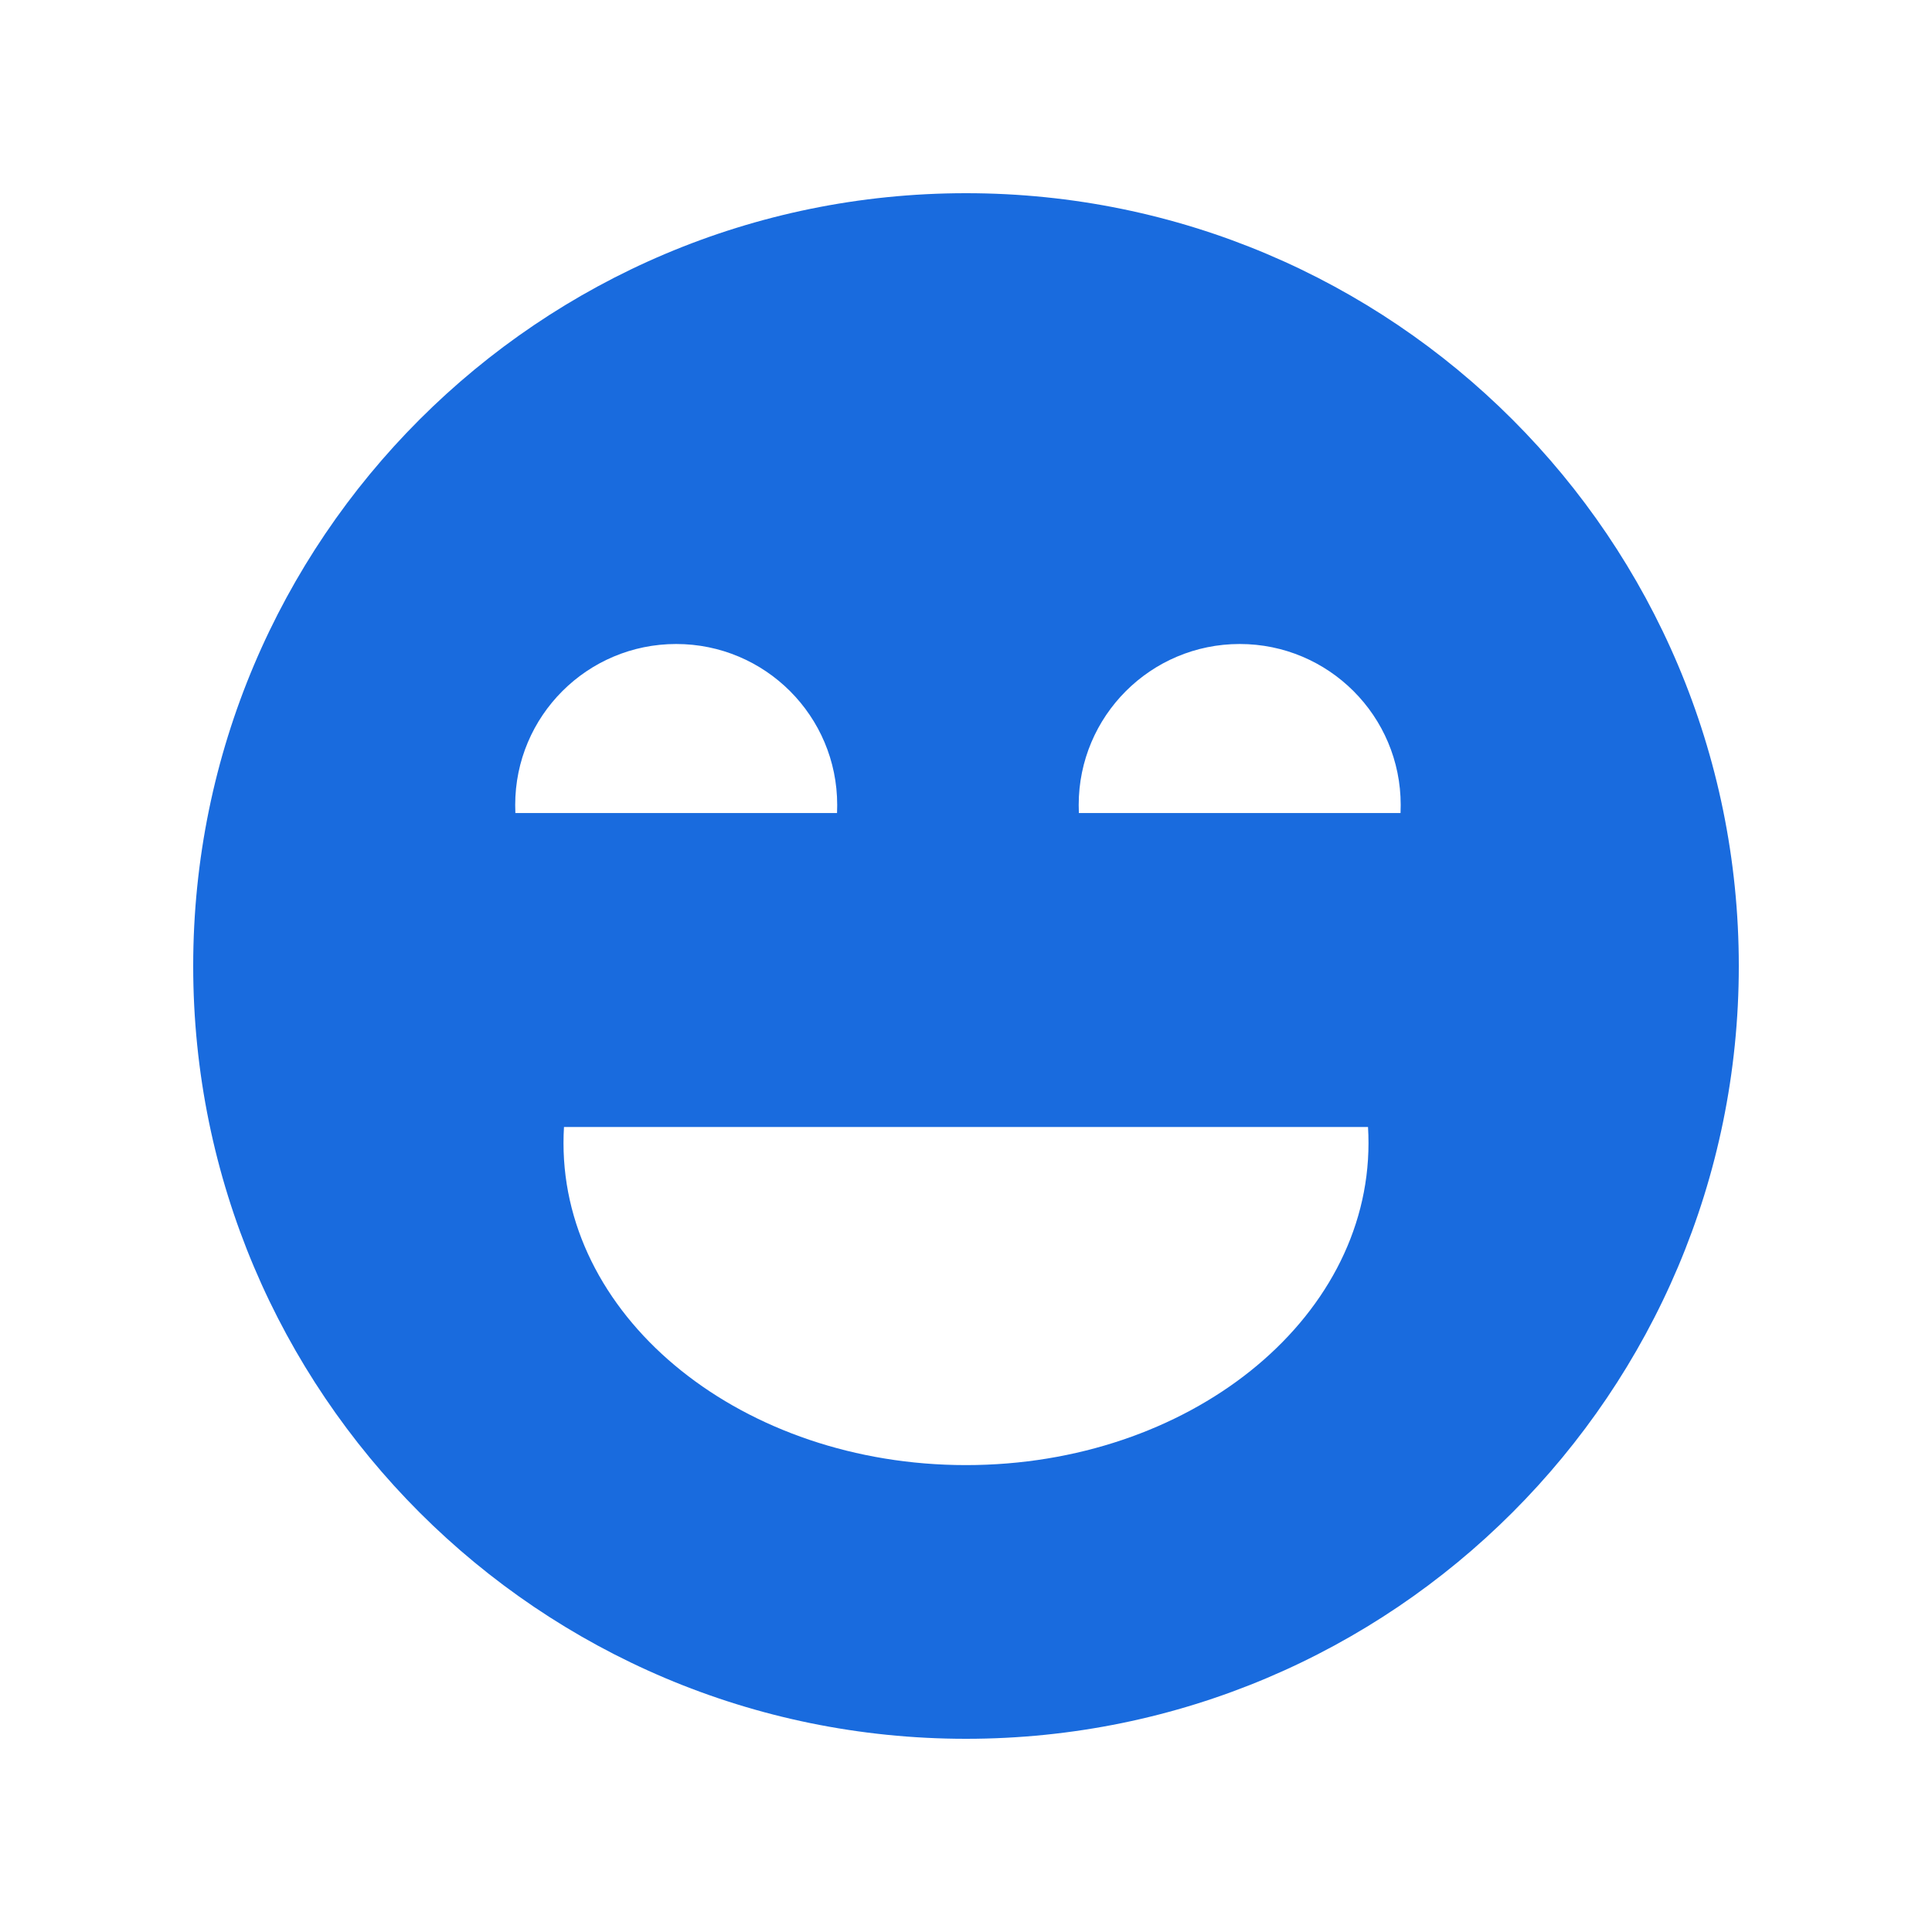 <svg width="24" height="24" viewBox="0 0 24 24" fill="none" xmlns="http://www.w3.org/2000/svg">
<path fill-rule="evenodd" clip-rule="evenodd" d="M12 21.6C17.302 21.6 21.6 17.302 21.6 12C21.6 6.698 17.302 2.4 12 2.4C6.698 2.4 2.4 6.698 2.4 12C2.4 17.302 6.698 21.6 12 21.6ZM17.398 10.1C17.399 10.067 17.4 10.033 17.4 10C17.4 8.895 16.505 8 15.4 8C14.295 8 13.4 8.895 13.4 10C13.4 10.033 13.401 10.067 13.402 10.1H17.398ZM7.006 14C7.002 14.066 7 14.133 7 14.2C7 16.409 9.239 18.2 12 18.2C14.762 18.2 17 16.409 17 14.2C17 14.133 16.998 14.066 16.994 14H7.006ZM10.398 10.1C10.399 10.067 10.4 10.033 10.4 10C10.4 8.895 9.505 8 8.4 8C7.295 8 6.4 8.895 6.4 10C6.4 10.033 6.401 10.067 6.402 10.1H10.398Z" fill="#196BDE"/>
</svg>
